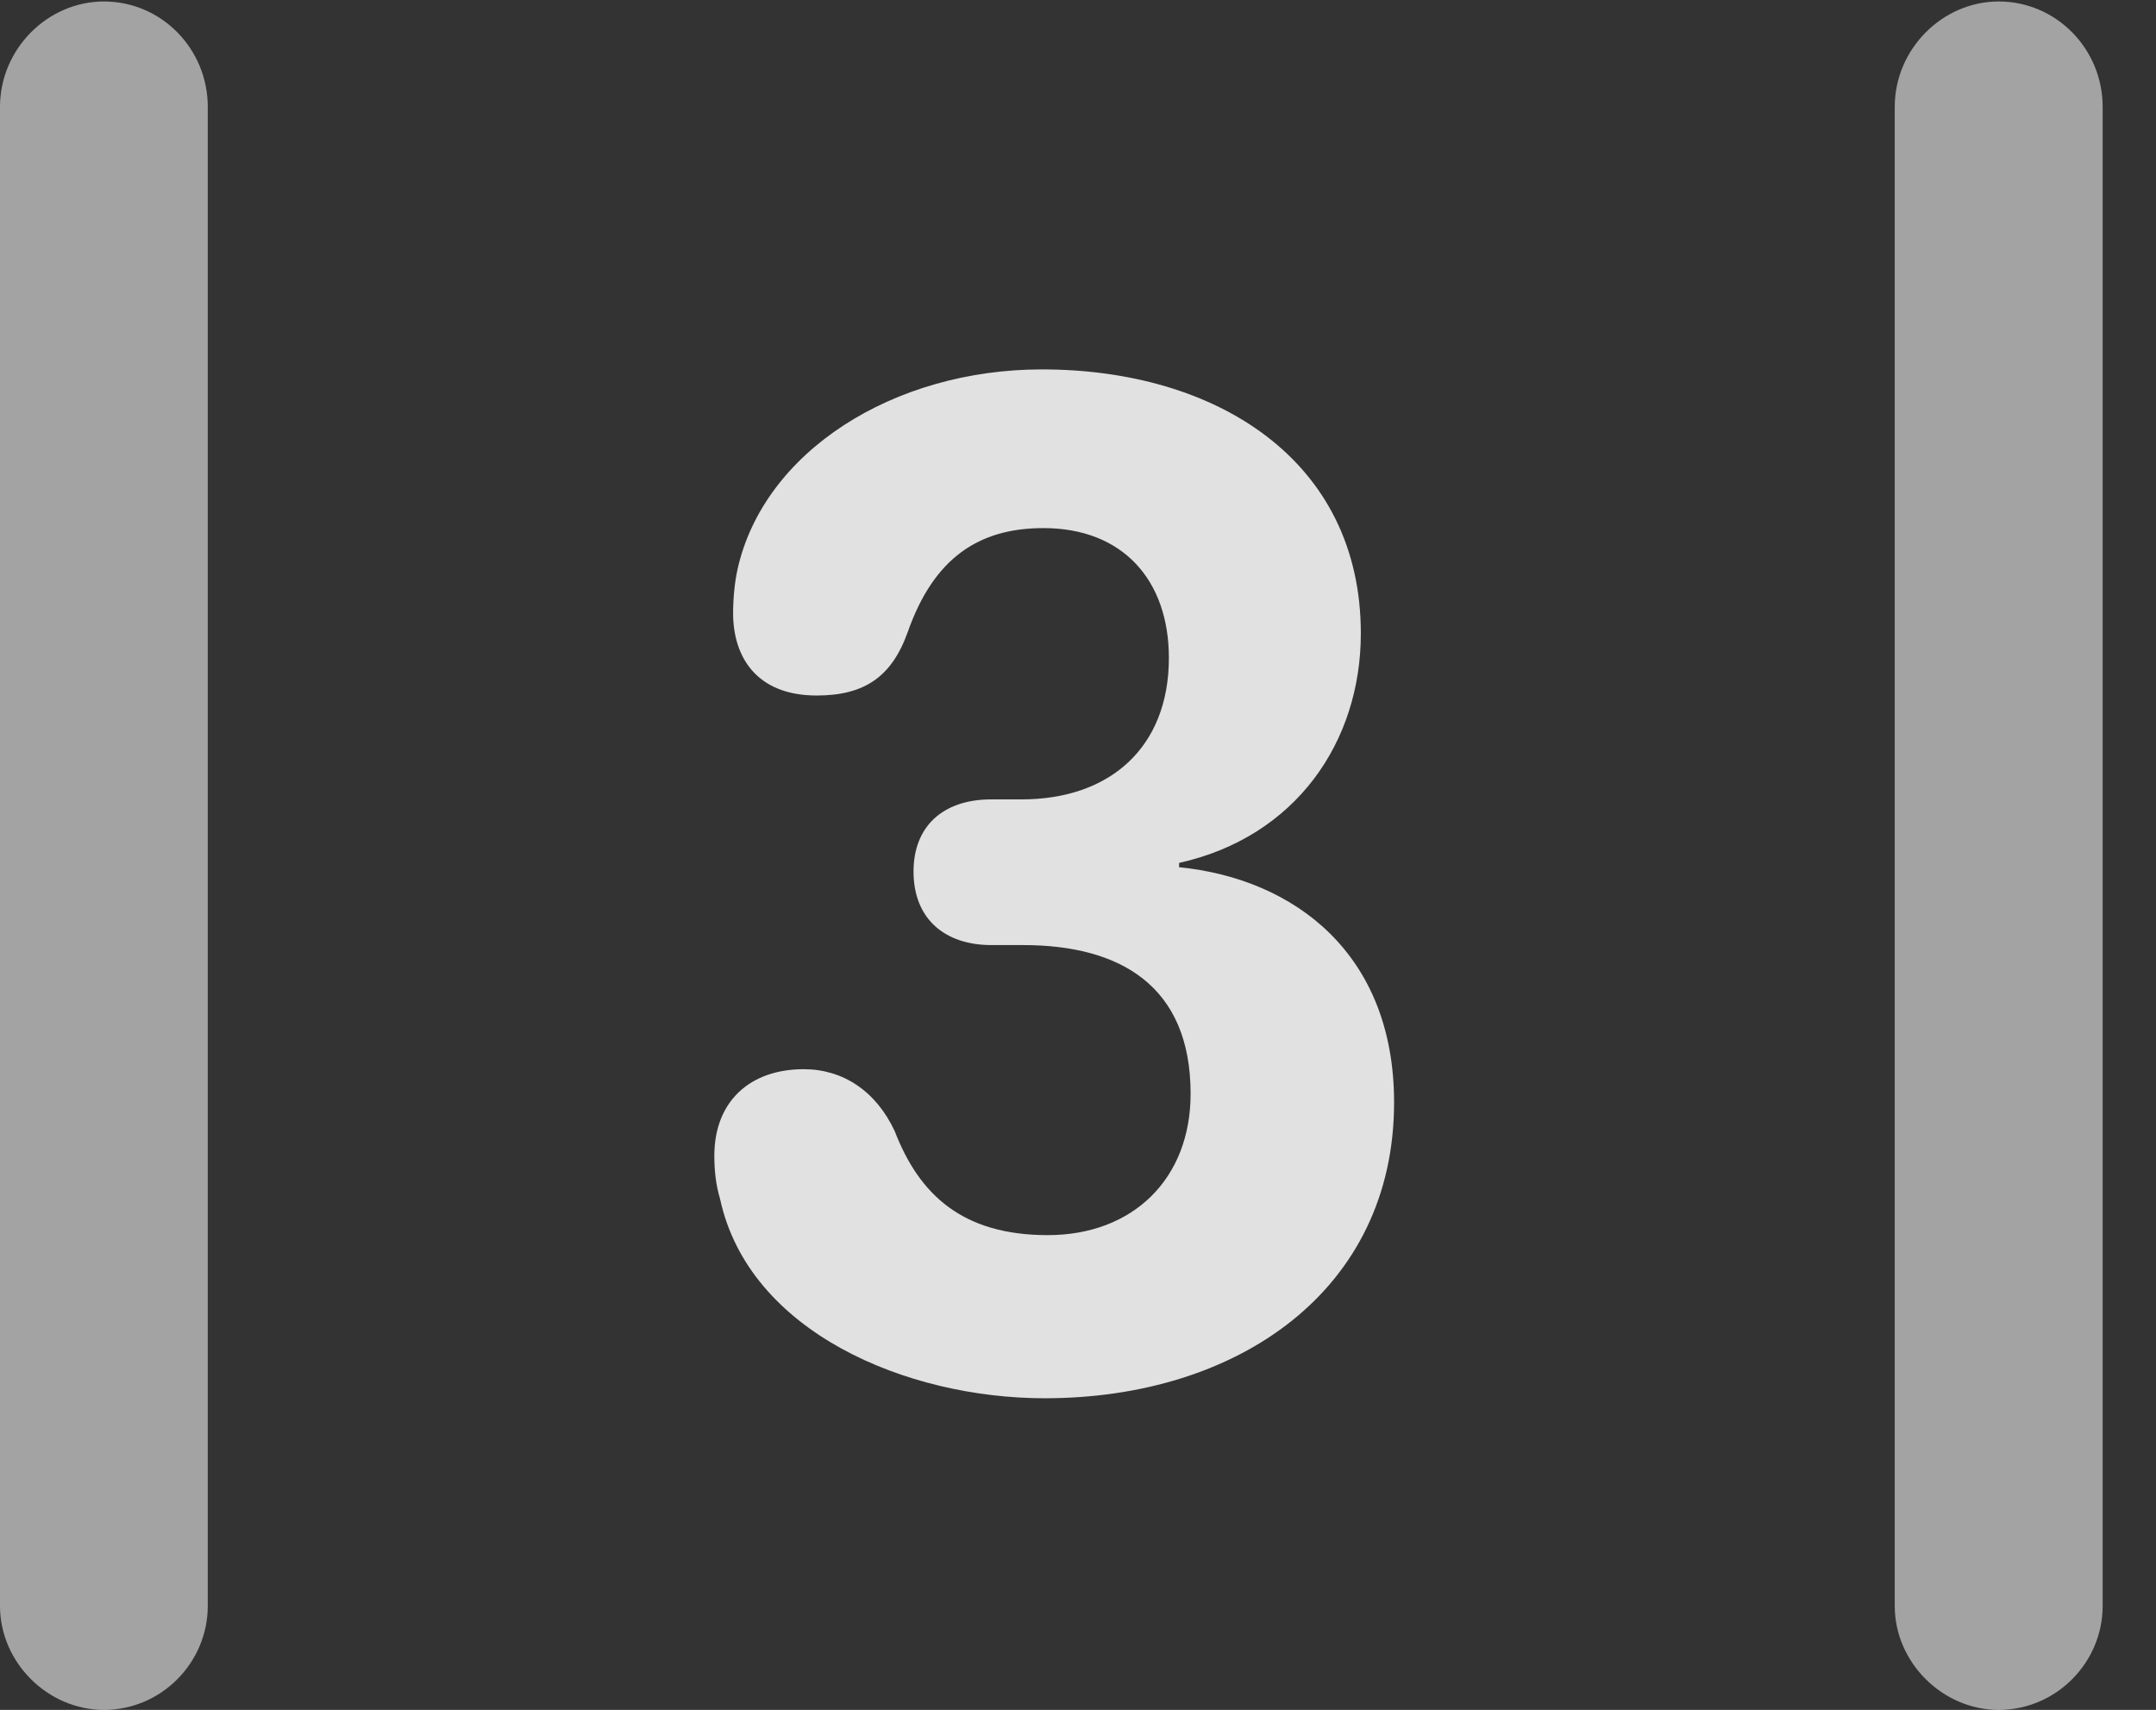 <?xml version="1.0" encoding="UTF-8"?>
<!--Generator: Apple Native CoreSVG 232.5-->
<!DOCTYPE svg
PUBLIC "-//W3C//DTD SVG 1.1//EN"
       "http://www.w3.org/Graphics/SVG/1.1/DTD/svg11.dtd">
<svg version="1.1" xmlns="http://www.w3.org/2000/svg" xmlns:xlink="http://www.w3.org/1999/xlink" width="14.59" height="11.572">
 <rect width="100%" height="100%" fill="#333333" stroke="none"/>
 <g>
  <rect height="11.572" opacity="0" width="14.59" x="0" y="0"/>
  <path d="M0 10.869C0 11.25 0.322 11.572 0.703 11.572C1.094 11.572 1.406 11.25 1.406 10.869L1.406 0.723C1.406 0.332 1.094 0.01 0.703 0.01C0.322 0.01 0 0.332 0 0.723ZM12.822 10.869C12.822 11.25 13.145 11.572 13.525 11.572C13.916 11.572 14.229 11.25 14.229 10.869L14.229 0.723C14.229 0.332 13.916 0.01 13.525 0.01C13.145 0.01 12.822 0.332 12.822 0.723Z" fill="#ffffff" fill-opacity="0.55"/>
  <path d="M7.07 9.463C8.379 9.463 9.434 8.73 9.434 7.461C9.434 6.455 8.76 5.947 7.979 5.869L7.979 5.84C8.77 5.664 9.209 5.02 9.209 4.287C9.209 3.115 8.232 2.5 7.051 2.5C6.045 2.5 5.166 3.057 4.99 3.857C4.971 3.945 4.961 4.053 4.961 4.15C4.961 4.443 5.117 4.707 5.527 4.707C5.85 4.707 6.035 4.58 6.143 4.277C6.318 3.779 6.621 3.574 7.061 3.574C7.598 3.574 7.91 3.926 7.91 4.453C7.91 5.059 7.51 5.41 6.914 5.41L6.709 5.41C6.377 5.41 6.182 5.596 6.182 5.898C6.182 6.221 6.396 6.396 6.709 6.396L6.924 6.396C7.578 6.396 8.057 6.67 8.057 7.402C8.057 7.979 7.666 8.359 7.09 8.359C6.514 8.359 6.221 8.086 6.055 7.656C5.928 7.383 5.703 7.236 5.439 7.236C5.078 7.236 4.834 7.451 4.834 7.822C4.834 7.92 4.844 8.018 4.873 8.115C5.068 9.014 6.133 9.463 7.07 9.463Z" fill="#ffffff" fill-opacity="0.85"/>
 </g>
</svg>
